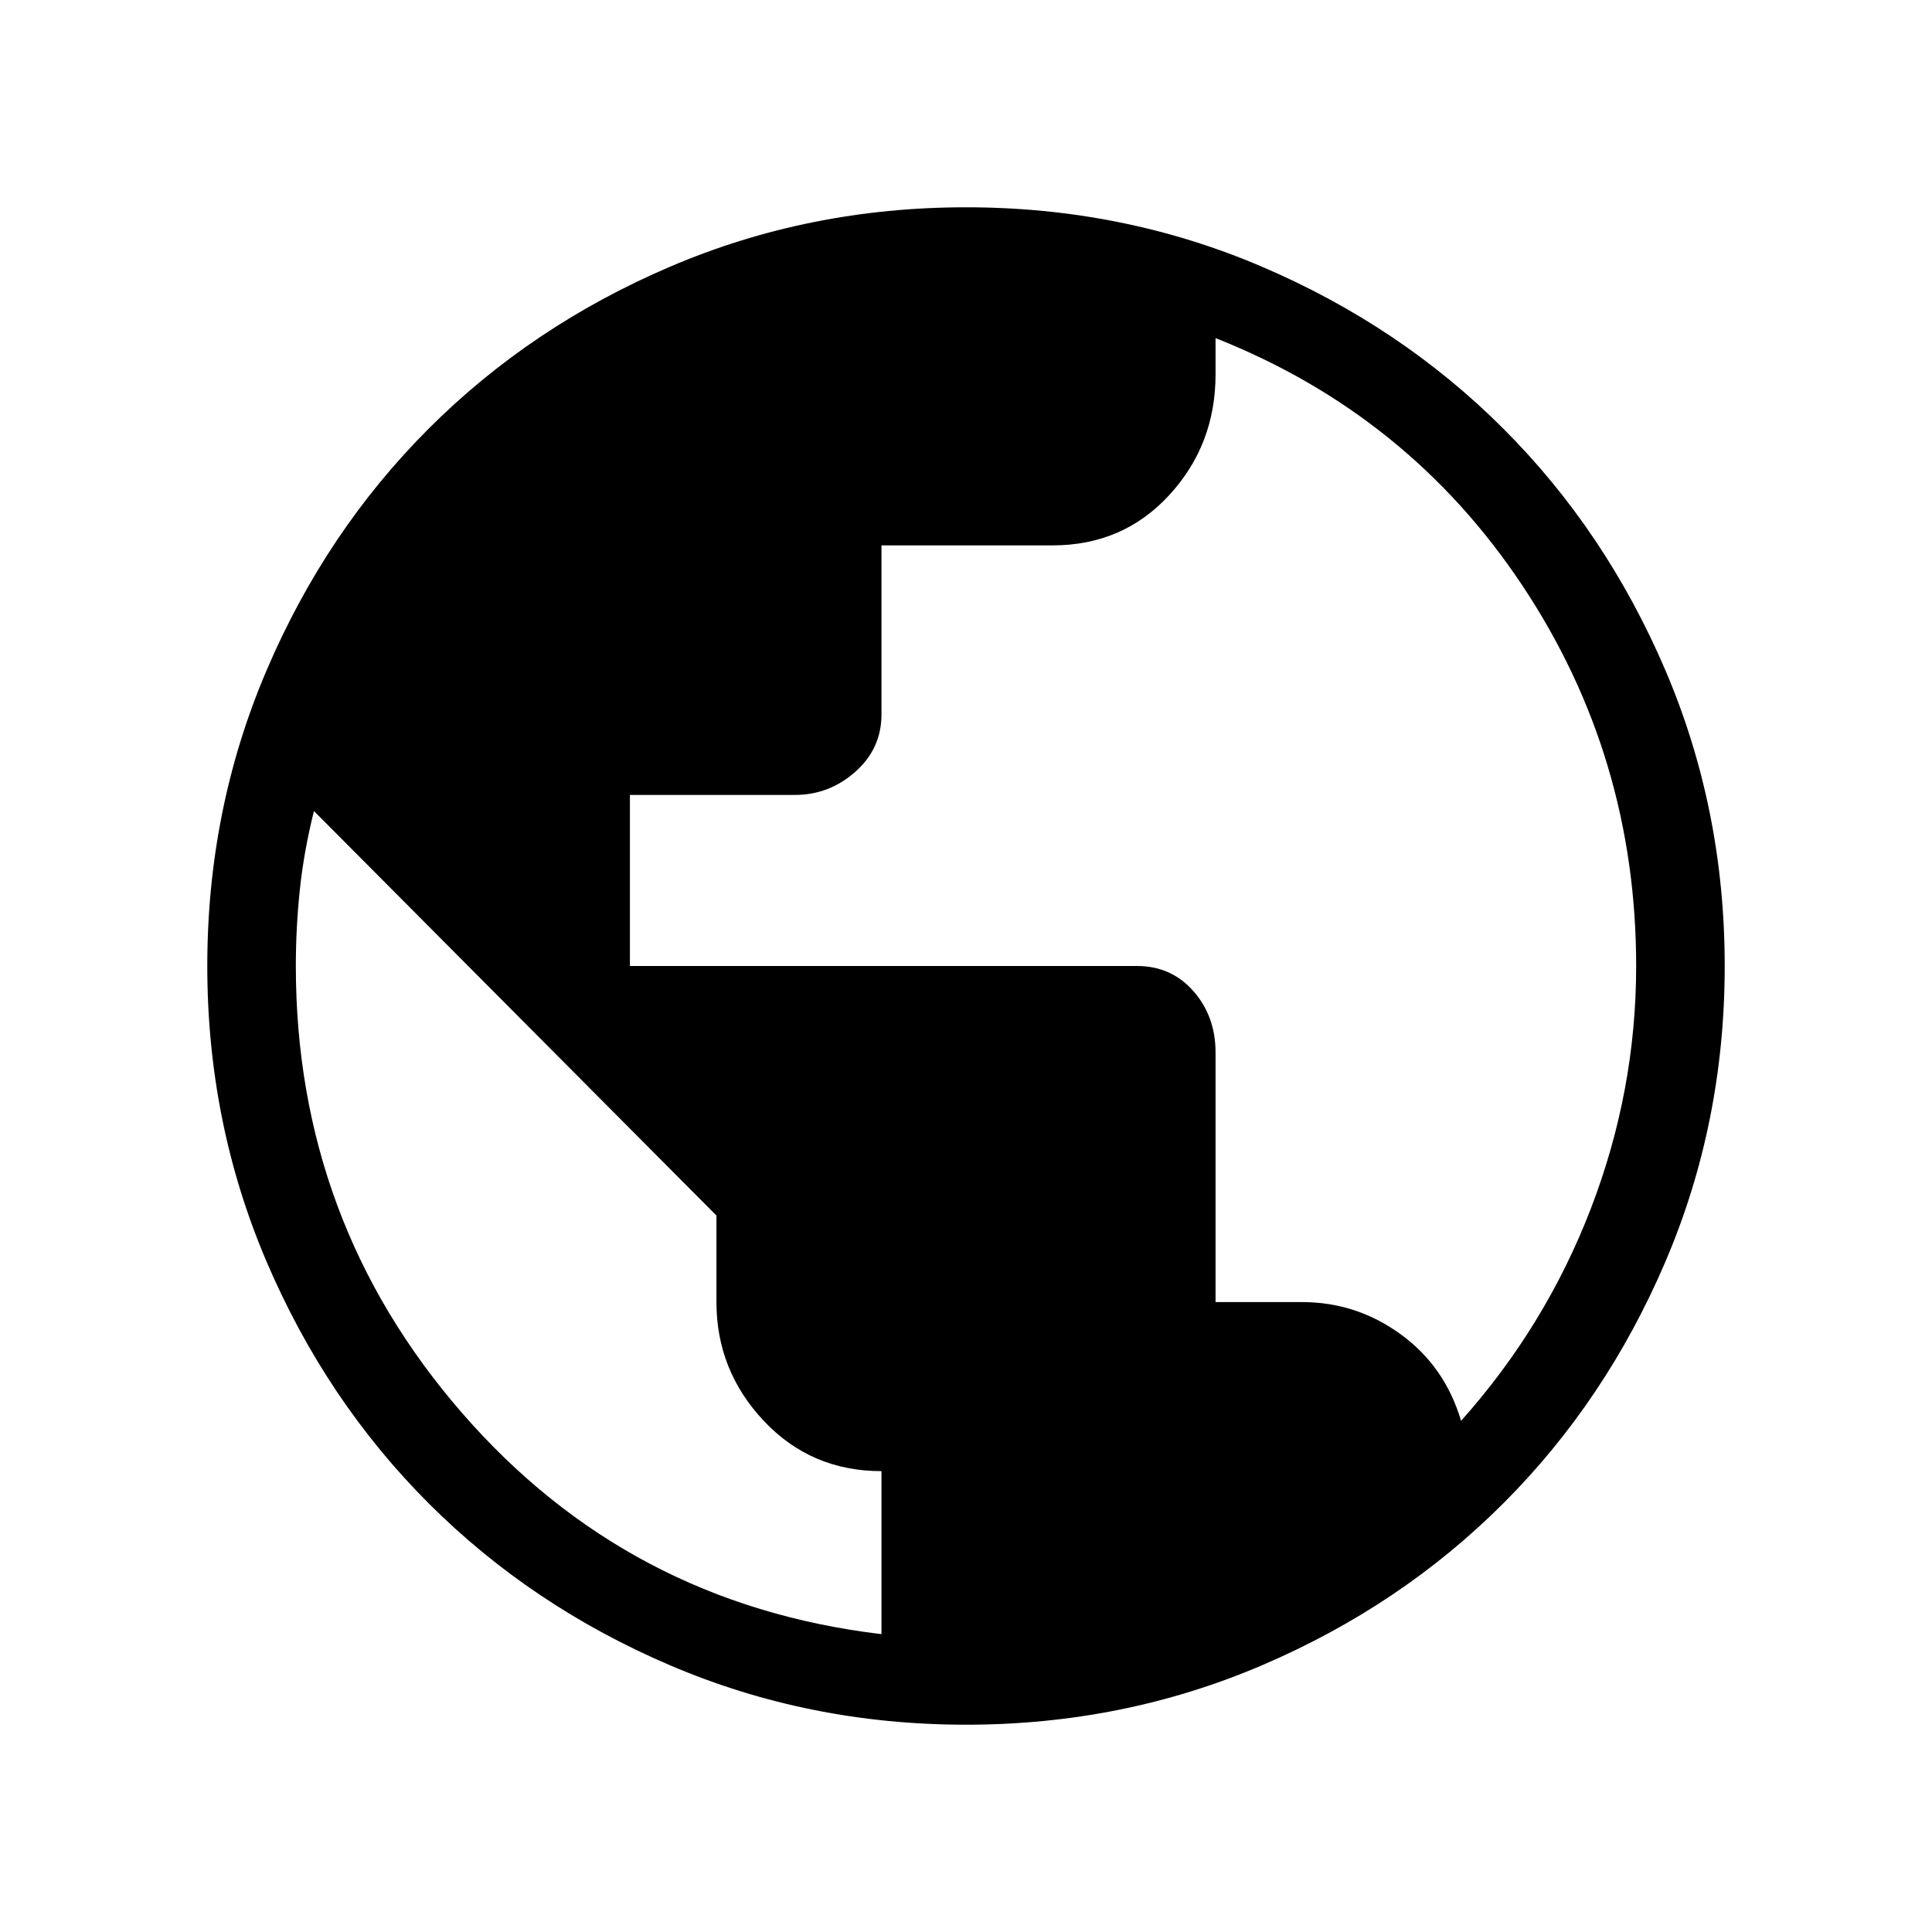 <svg xmlns="http://www.w3.org/2000/svg" height="48" width="48"><path d="M21.9 40.6V36.55Q20.15 36.55 18.975 35.3Q17.8 34.05 17.8 32.35V30.2L7.8 20.15Q7.55 21.15 7.45 22.1Q7.35 23.05 7.35 24Q7.35 30.35 11.475 35.1Q15.6 39.85 21.9 40.6ZM36.3 35.3Q38.4 32.95 39.525 30.025Q40.65 27.1 40.65 24Q40.65 18.8 37.825 14.55Q35 10.3 30.2 8.4V9.3Q30.2 11.05 29.05 12.3Q27.9 13.55 26.15 13.55H21.9V17.75Q21.9 18.6 21.25 19.175Q20.6 19.75 19.75 19.75H15.65V24H28.25Q29.1 24 29.65 24.625Q30.2 25.25 30.2 26.15V32.35H32.35Q33.7 32.35 34.8 33.15Q35.9 33.95 36.3 35.3ZM24 42.85Q20.1 42.85 16.65 41.375Q13.2 39.9 10.65 37.35Q8.1 34.8 6.625 31.35Q5.15 27.9 5.15 24Q5.15 20.1 6.625 16.65Q8.1 13.2 10.65 10.65Q13.2 8.1 16.65 6.625Q20.1 5.15 24 5.15Q27.9 5.15 31.35 6.625Q34.8 8.1 37.35 10.65Q39.9 13.2 41.375 16.65Q42.85 20.1 42.85 24Q42.85 27.9 41.375 31.35Q39.9 34.8 37.35 37.35Q34.8 39.9 31.35 41.375Q27.9 42.85 24 42.85Z"/></svg>